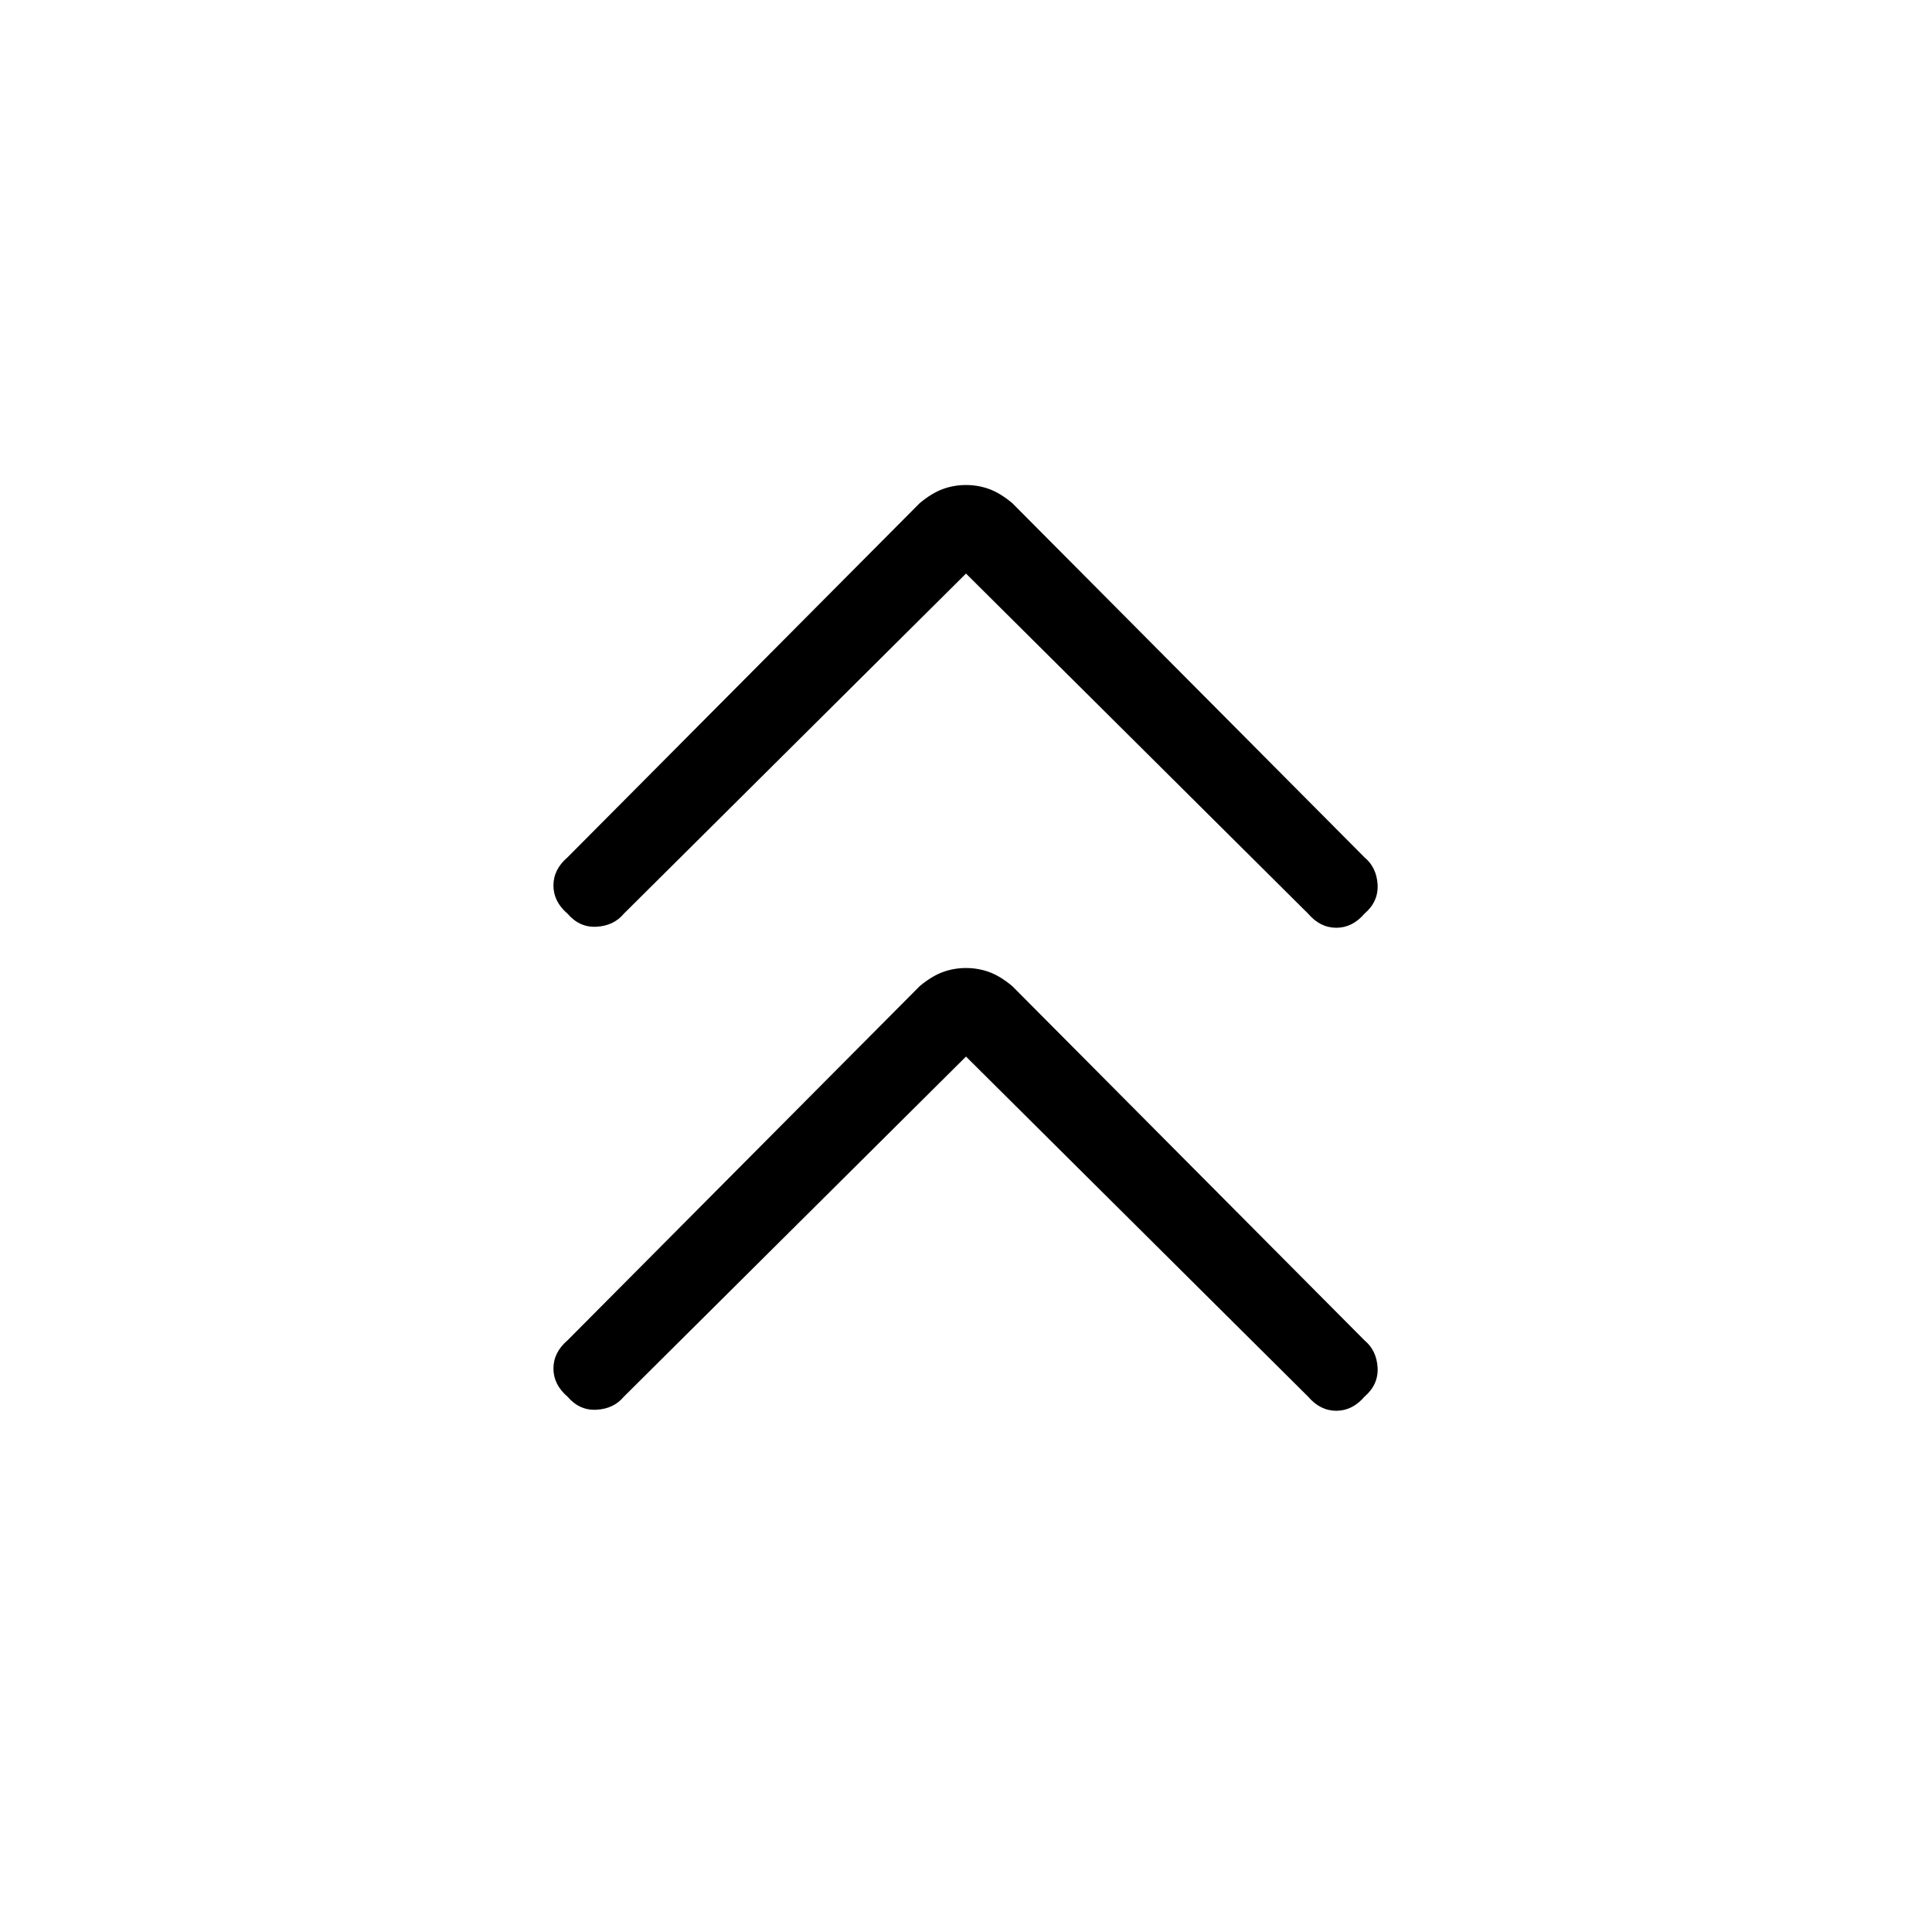 <svg xmlns="http://www.w3.org/2000/svg" height="24" width="24"><path d="M7.05 11.35q-.175-.15-.175-.35 0-.2.175-.35l4.375-4.4q.15-.125.288-.175.137-.05.287-.05.15 0 .288.05.137.05.287.175l4.375 4.4q.15.125.163.337.012.213-.163.363-.15.175-.35.175-.2 0-.35-.175L12 7.125 7.75 11.35q-.125.15-.338.162-.212.013-.362-.162Zm0 6q-.175-.15-.175-.35 0-.2.175-.35l4.375-4.4q.15-.125.288-.175.137-.05.287-.05.15 0 .288.05.137.05.287.175l4.375 4.4q.15.125.163.337.012.213-.163.363-.15.175-.35.175-.2 0-.35-.175L12 13.125 7.75 17.35q-.125.15-.338.162-.212.013-.362-.162Z"/></svg>